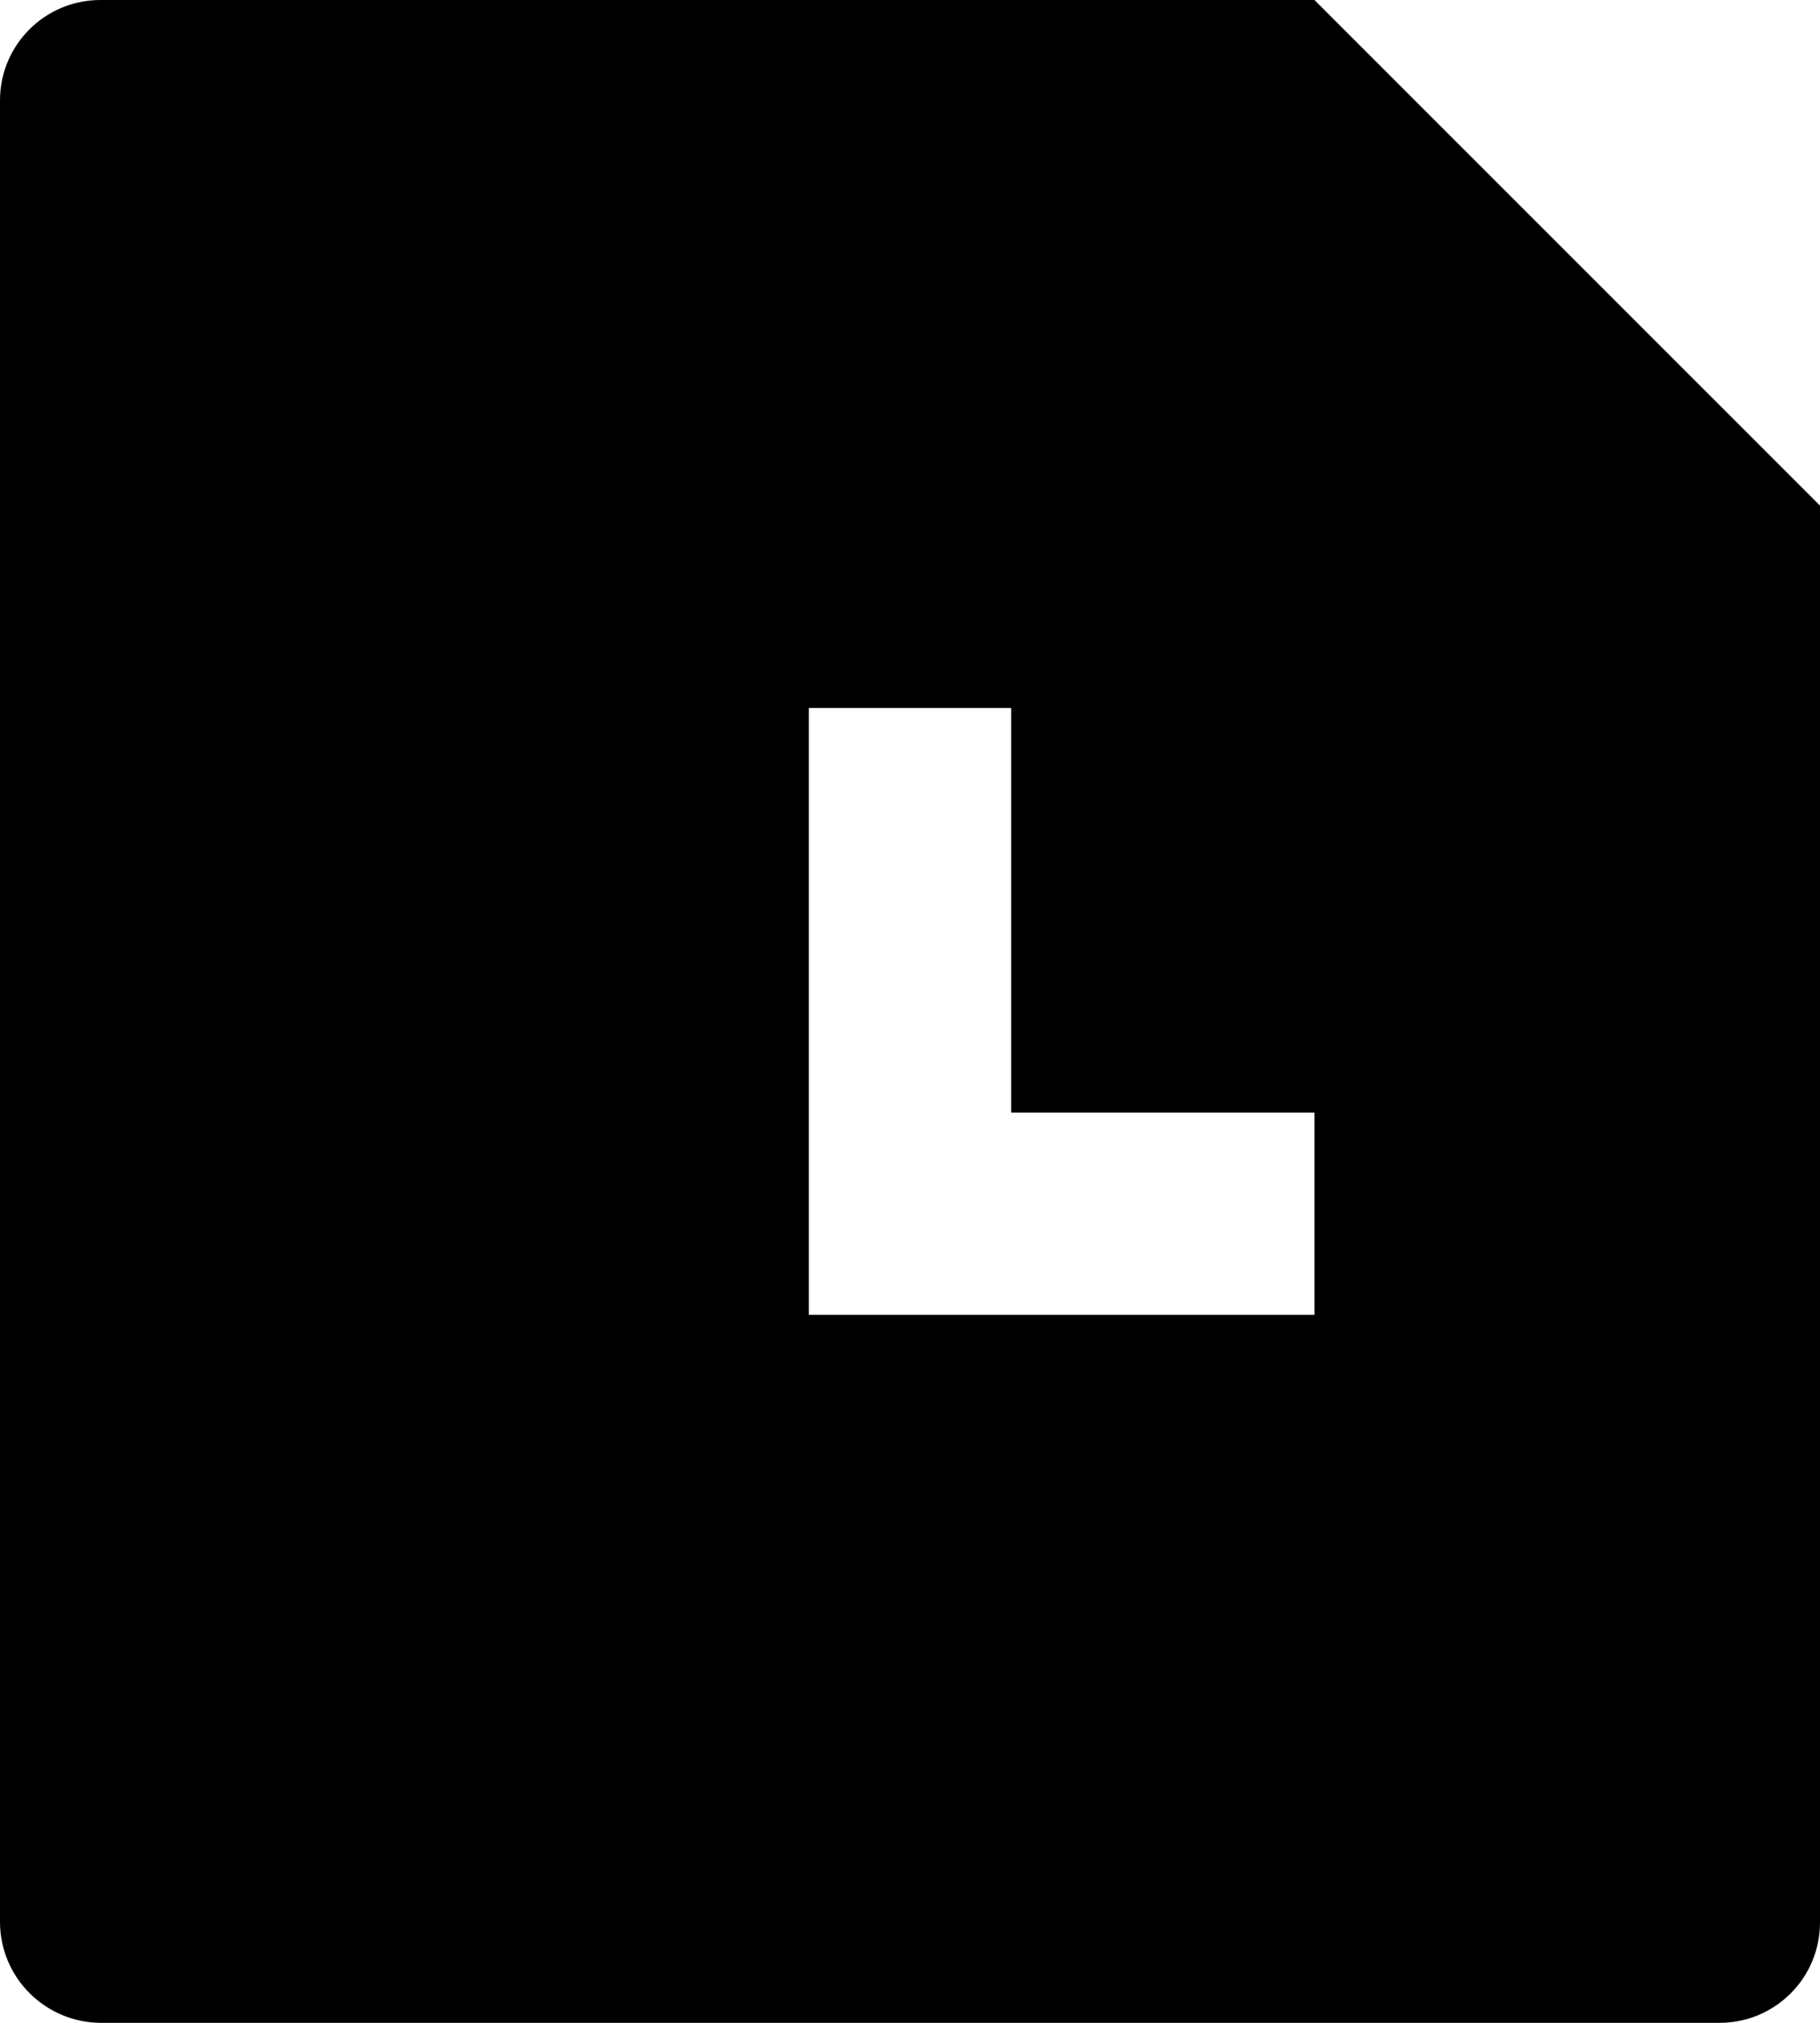<svg width="18" height="20" viewBox="0 0 18 20" fill="none" xmlns="http://www.w3.org/2000/svg">
<path d="M13 0L18 4.999V19.009C18 19.139 17.974 19.268 17.924 19.389C17.874 19.509 17.801 19.618 17.709 19.71C17.616 19.802 17.507 19.875 17.387 19.925C17.266 19.975 17.137 20 17.007 20H0.993C0.73 19.998 0.479 19.893 0.293 19.707C0.107 19.522 0.002 19.271 0 19.008V0.992C0 0.444 0.445 0 0.993 0H13ZM10 7H8V13H13V11H10V7Z" fill="black"/>
</svg>
